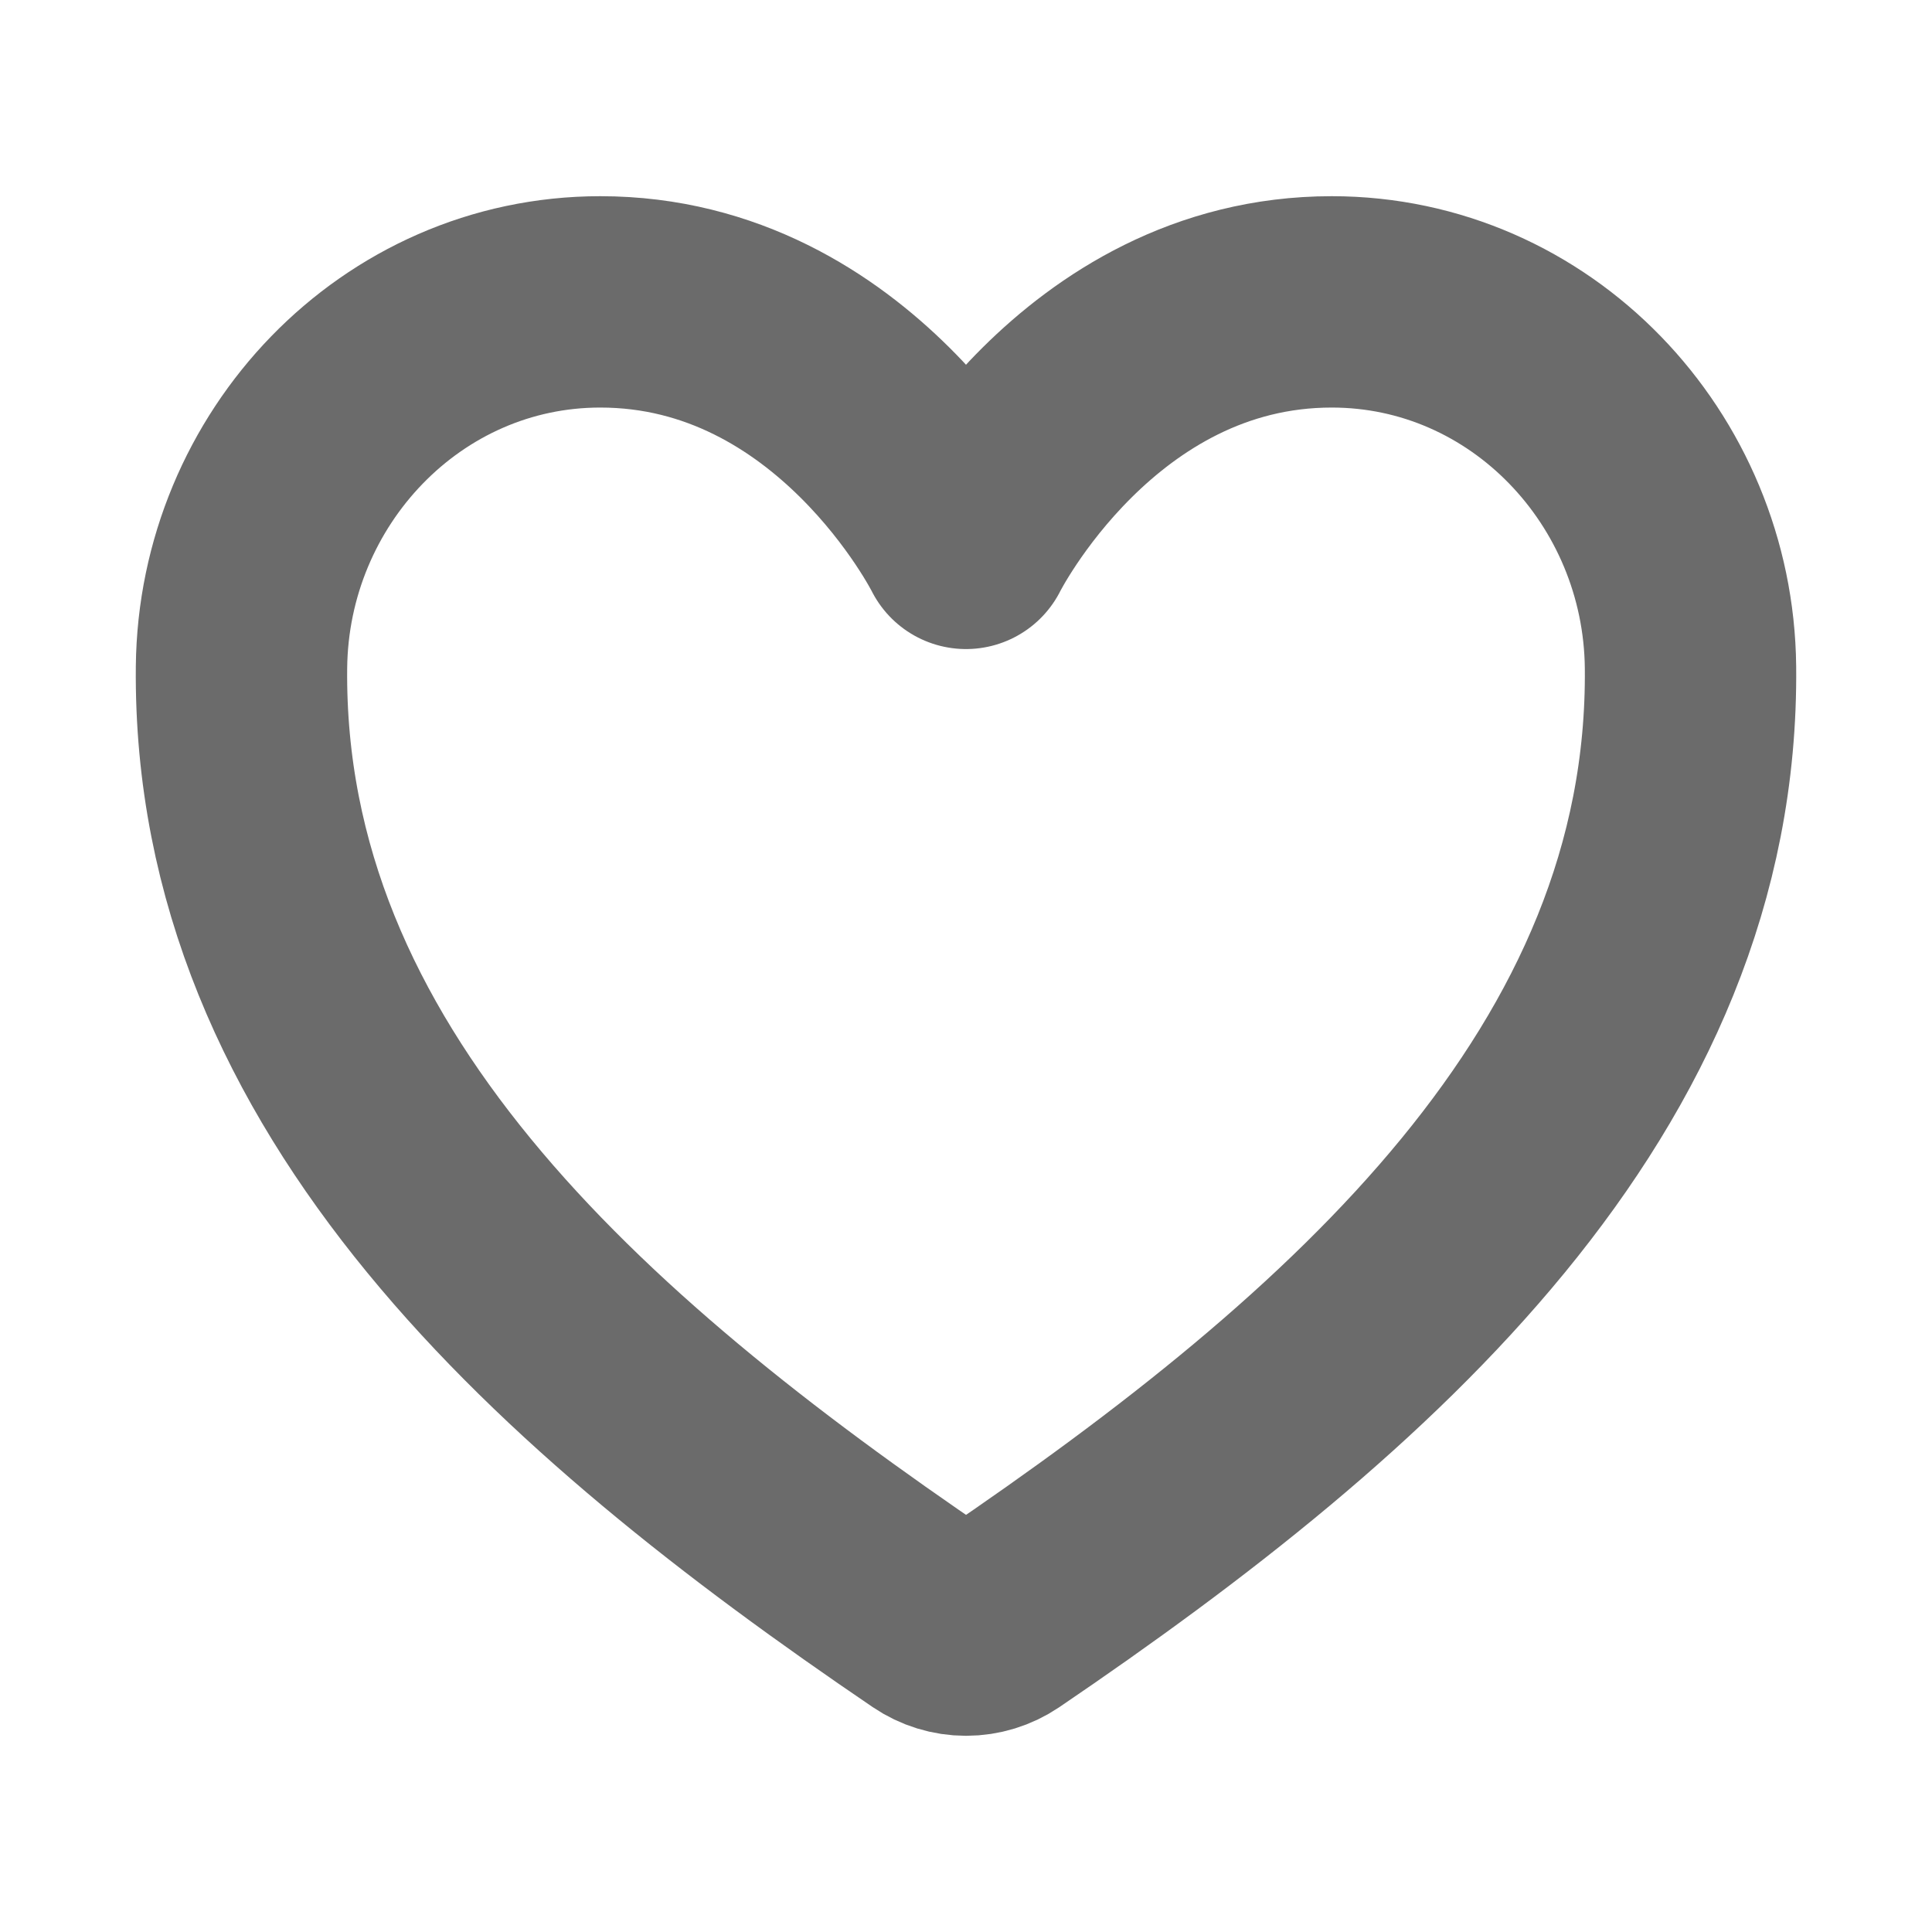 <svg width="20" height="20" viewBox="0 0 20 20" fill="none" xmlns="http://www.w3.org/2000/svg">
<path d="M13.786 3.125C11.25 3.125 10 5.625 10 5.625C10 5.625 8.75 3.125 6.214 3.125C4.153 3.125 2.521 4.849 2.5 6.907C2.457 11.177 5.888 14.214 9.649 16.767C9.752 16.837 9.875 16.875 10 16.875C10.126 16.875 10.248 16.837 10.352 16.767C14.112 14.214 17.543 11.177 17.5 6.907C17.479 4.849 15.847 3.125 13.786 3.125Z" stroke="#6B6B6B" stroke-width="2.188" stroke-linecap="round" stroke-linejoin="round"/>
</svg>
